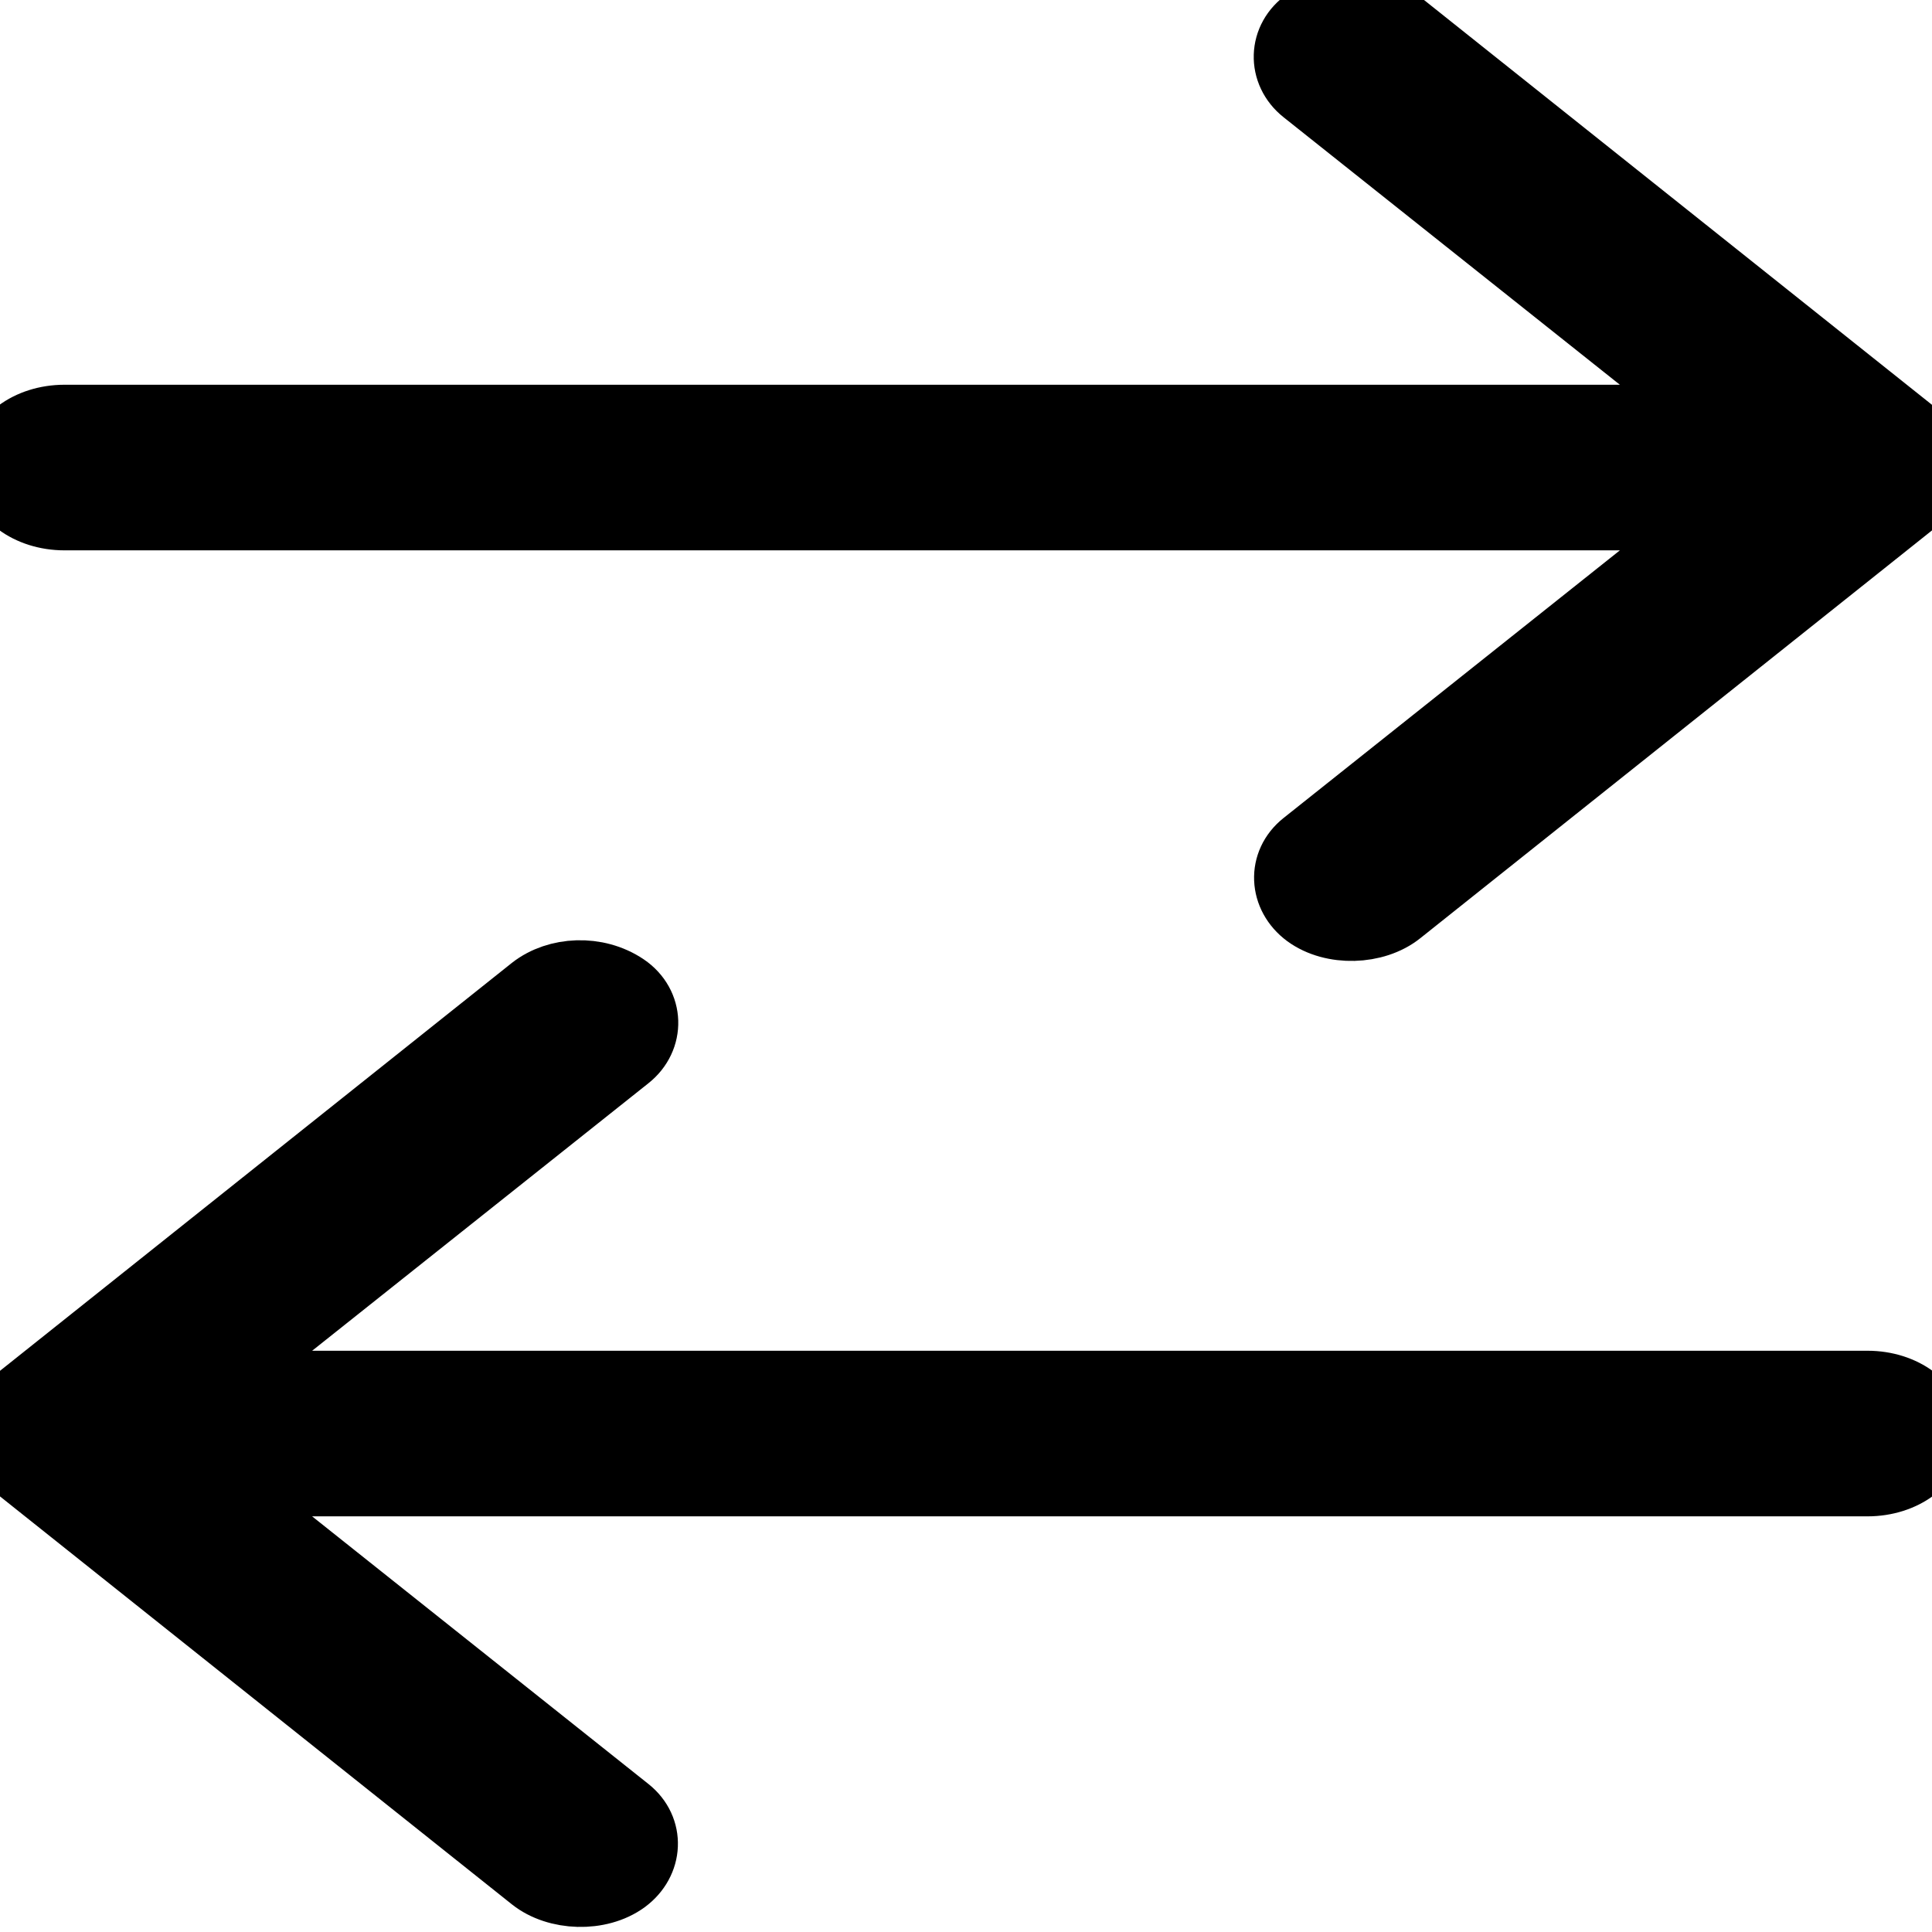 <svg xmlns="http://www.w3.org/2000/svg" width="14" height="14" viewBox="0 0 14 14">
    <g fill="none" fill-rule="evenodd">
        <g fill="#000" fill-rule="nonzero" stroke="#000" stroke-width=".5">
            <g>
                <g>
                    <g>
                        <g>
                            <path d="M14 3.388c0-.08-.065-.188-.132-.24L10.135.173c-.174-.136-.457-.151-.66-.014-.181.123-.186.362-.018.495l2.997 2.384H.467c-.258 0-.467.157-.467.35 0 .194.209.35.467.35h11.987L9.457 6.123c-.168.133-.156.366.018.495.184.135.488.123.66-.014l3.733-2.975c.11-.08.13-.158.132-.24z" transform="translate(-1005 -104) translate(975 91) translate(30 13)"/>
                        </g>
                        <g>
                            <path d="M14 3.388c0-.08-.065-.188-.132-.24L10.135.173c-.174-.136-.457-.151-.66-.014-.181.123-.186.362-.018.495l2.997 2.384H.467c-.258 0-.467.157-.467.35 0 .194.209.35.467.35h11.987L9.457 6.123c-.168.133-.156.366.018.495.184.135.488.123.66-.014l3.733-2.975c.11-.08.13-.158.132-.24z" transform="translate(-1005 -104) translate(975 91) translate(30 13) matrix(-1 0 0 1 14 7)"/>
                        </g>
                    </g>
                </g>
            </g>
        </g>
    </g>
</svg>
